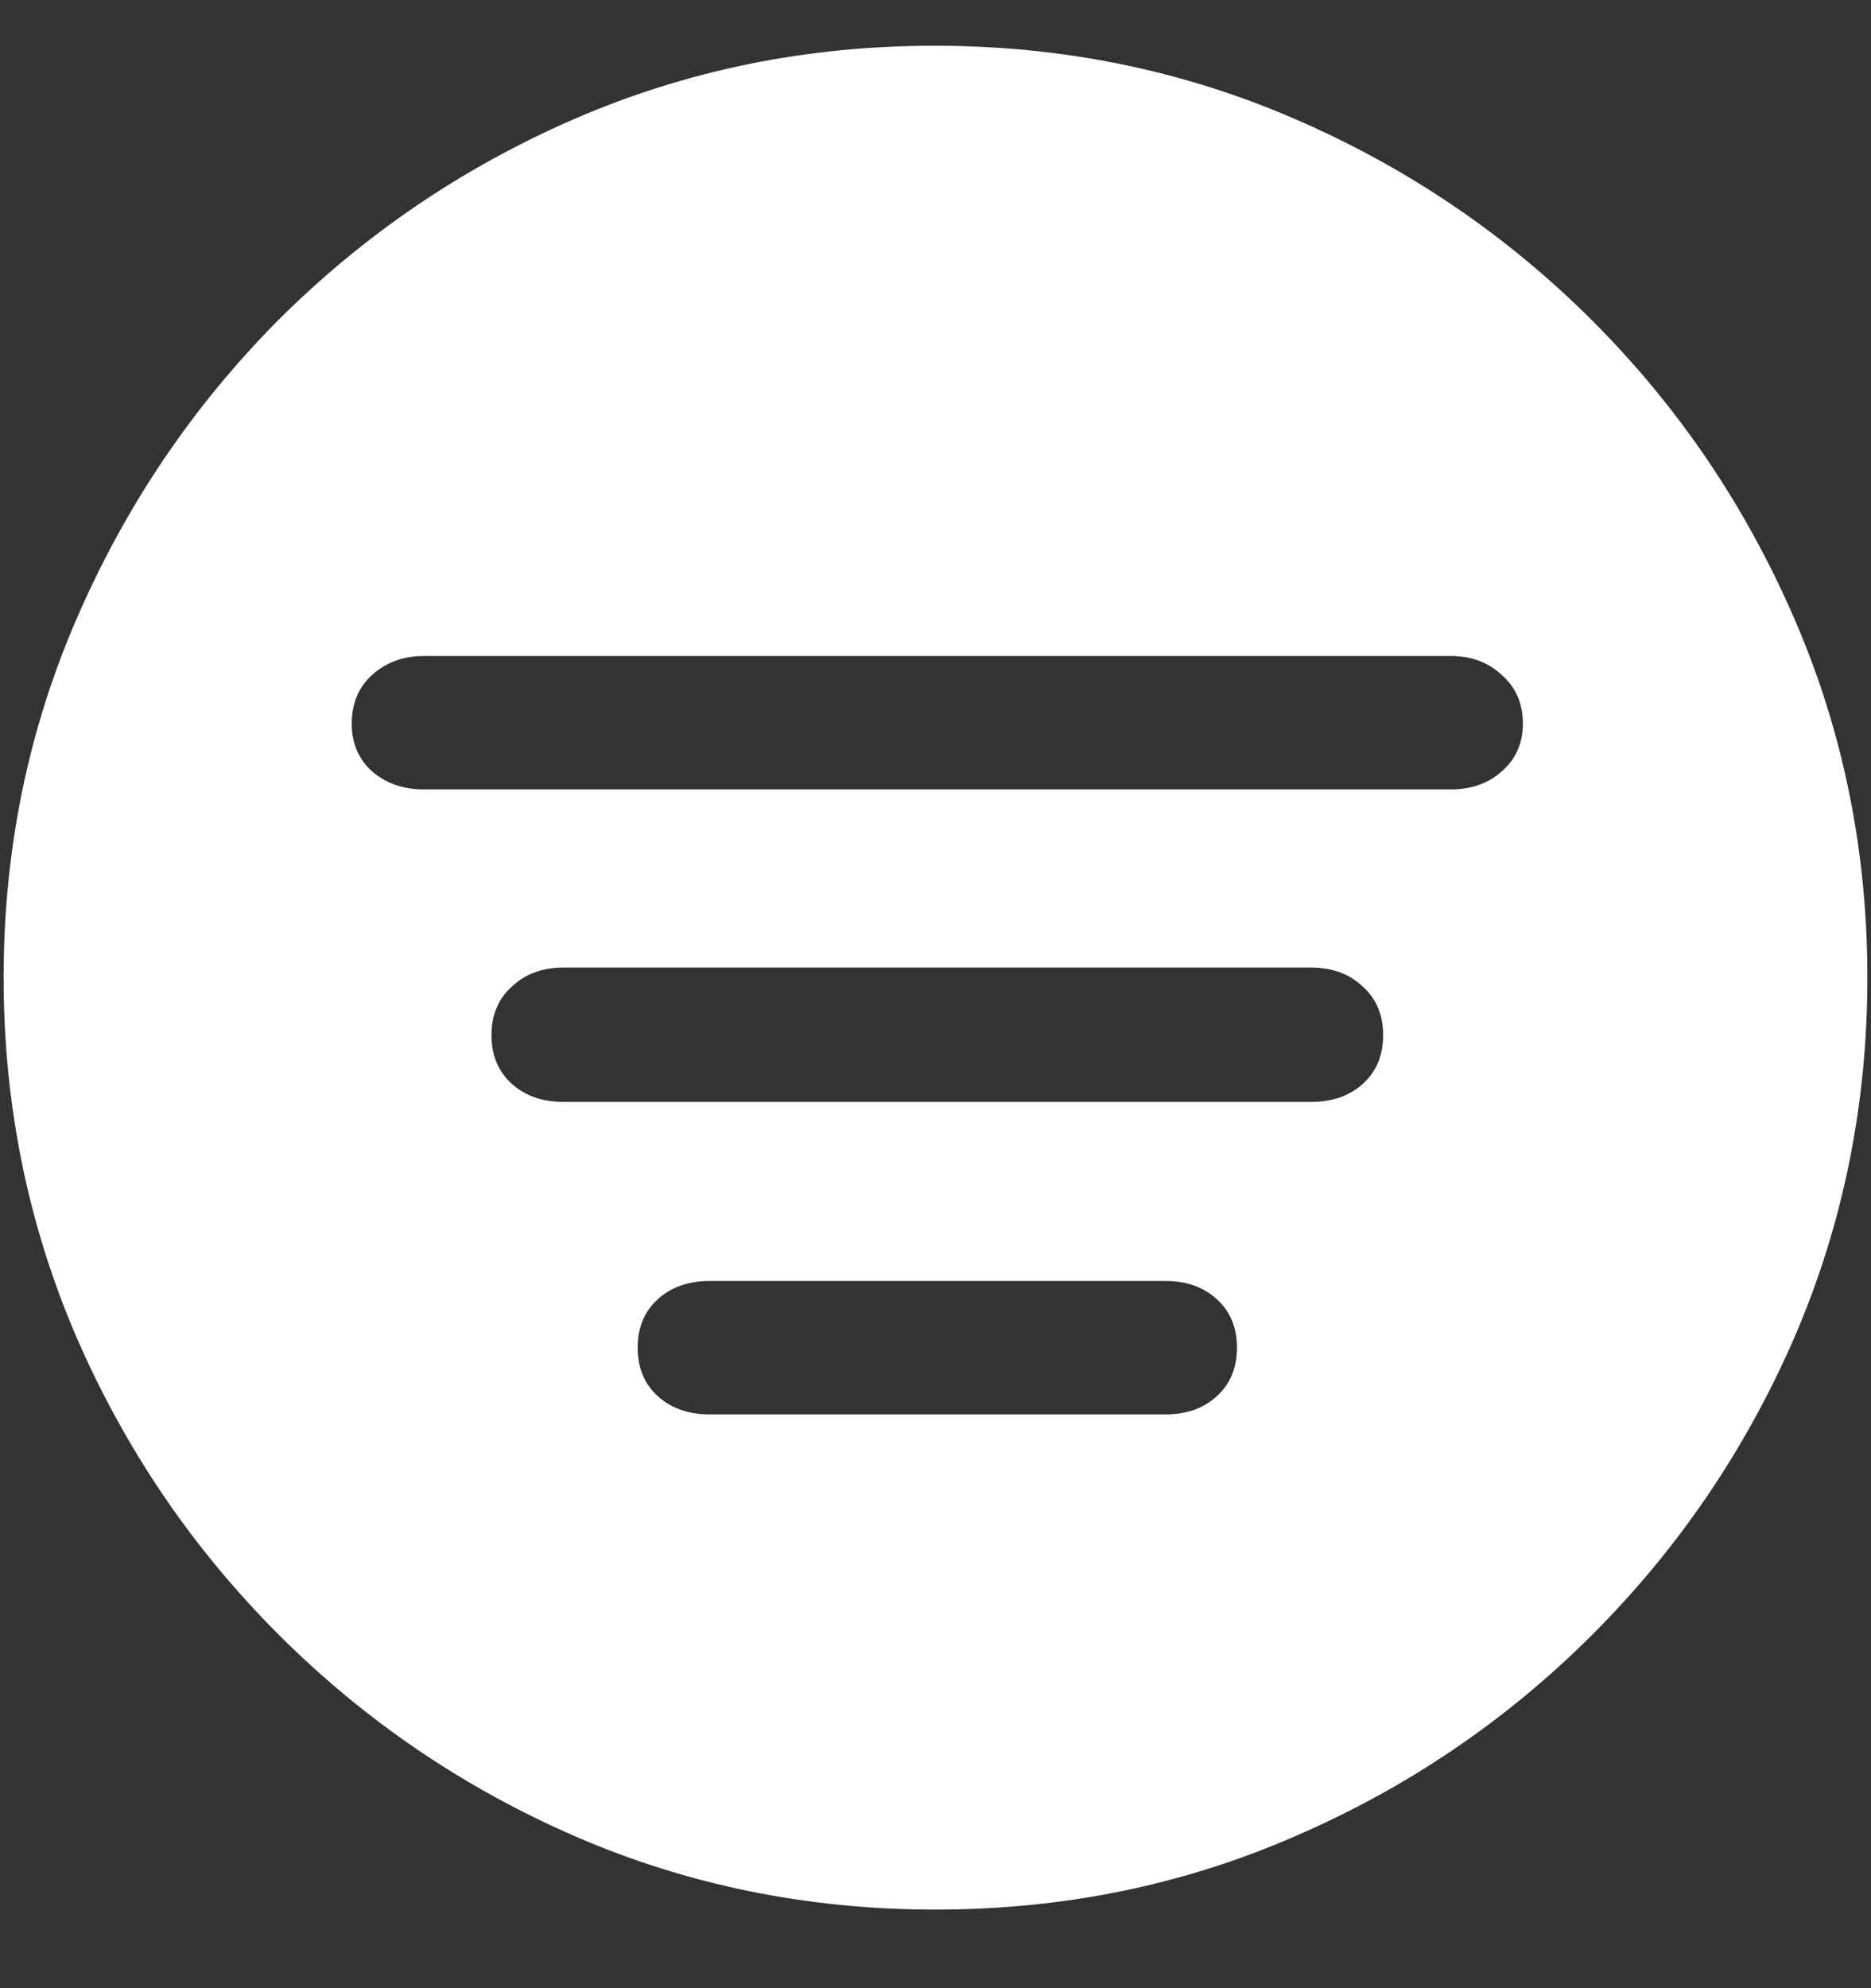 <svg width="16" height="17" viewBox="0 0 16 17" fill="none" xmlns="http://www.w3.org/2000/svg">
<rect x="0" y="0" width="16" height="17" fill="#333333" stroke="none"/>
<path d="M8 16.328C9.089 16.328 10.112 16.12 11.07 15.703C12.034 15.287 12.883 14.711 13.617 13.977C14.352 13.242 14.927 12.396 15.344 11.438C15.76 10.474 15.969 9.448 15.969 8.359C15.969 7.271 15.76 6.247 15.344 5.289C14.927 4.326 14.352 3.477 13.617 2.742C12.883 2.008 12.034 1.432 11.07 1.016C10.107 0.599 9.081 0.391 7.992 0.391C6.904 0.391 5.878 0.599 4.914 1.016C3.956 1.432 3.109 2.008 2.375 2.742C1.646 3.477 1.073 4.326 0.656 5.289C0.24 6.247 0.031 7.271 0.031 8.359C0.031 9.448 0.24 10.474 0.656 11.438C1.073 12.396 1.648 13.242 2.383 13.977C3.117 14.711 3.964 15.287 4.922 15.703C5.885 16.12 6.911 16.328 8 16.328ZM3.625 6.75C3.448 6.75 3.299 6.698 3.18 6.594C3.065 6.49 3.008 6.354 3.008 6.188C3.008 6.016 3.065 5.878 3.18 5.773C3.299 5.664 3.448 5.609 3.625 5.609H12.406C12.583 5.609 12.729 5.664 12.844 5.773C12.963 5.878 13.023 6.016 13.023 6.188C13.023 6.354 12.963 6.49 12.844 6.594C12.729 6.698 12.583 6.75 12.406 6.75H3.625ZM4.82 9.422C4.638 9.422 4.49 9.37 4.375 9.266C4.26 9.161 4.203 9.023 4.203 8.852C4.203 8.68 4.26 8.542 4.375 8.438C4.49 8.328 4.638 8.273 4.82 8.273H11.211C11.393 8.273 11.542 8.328 11.656 8.438C11.771 8.542 11.828 8.68 11.828 8.852C11.828 9.023 11.771 9.161 11.656 9.266C11.542 9.37 11.393 9.422 11.211 9.422H4.82ZM6.07 12.094C5.888 12.094 5.74 12.042 5.625 11.938C5.51 11.833 5.453 11.695 5.453 11.523C5.453 11.352 5.51 11.213 5.625 11.109C5.74 11.005 5.888 10.953 6.07 10.953H9.969C10.146 10.953 10.292 11.005 10.406 11.109C10.521 11.213 10.578 11.352 10.578 11.523C10.578 11.695 10.521 11.833 10.406 11.938C10.292 12.042 10.146 12.094 9.969 12.094H6.07Z" fill="white"/>
</svg>
